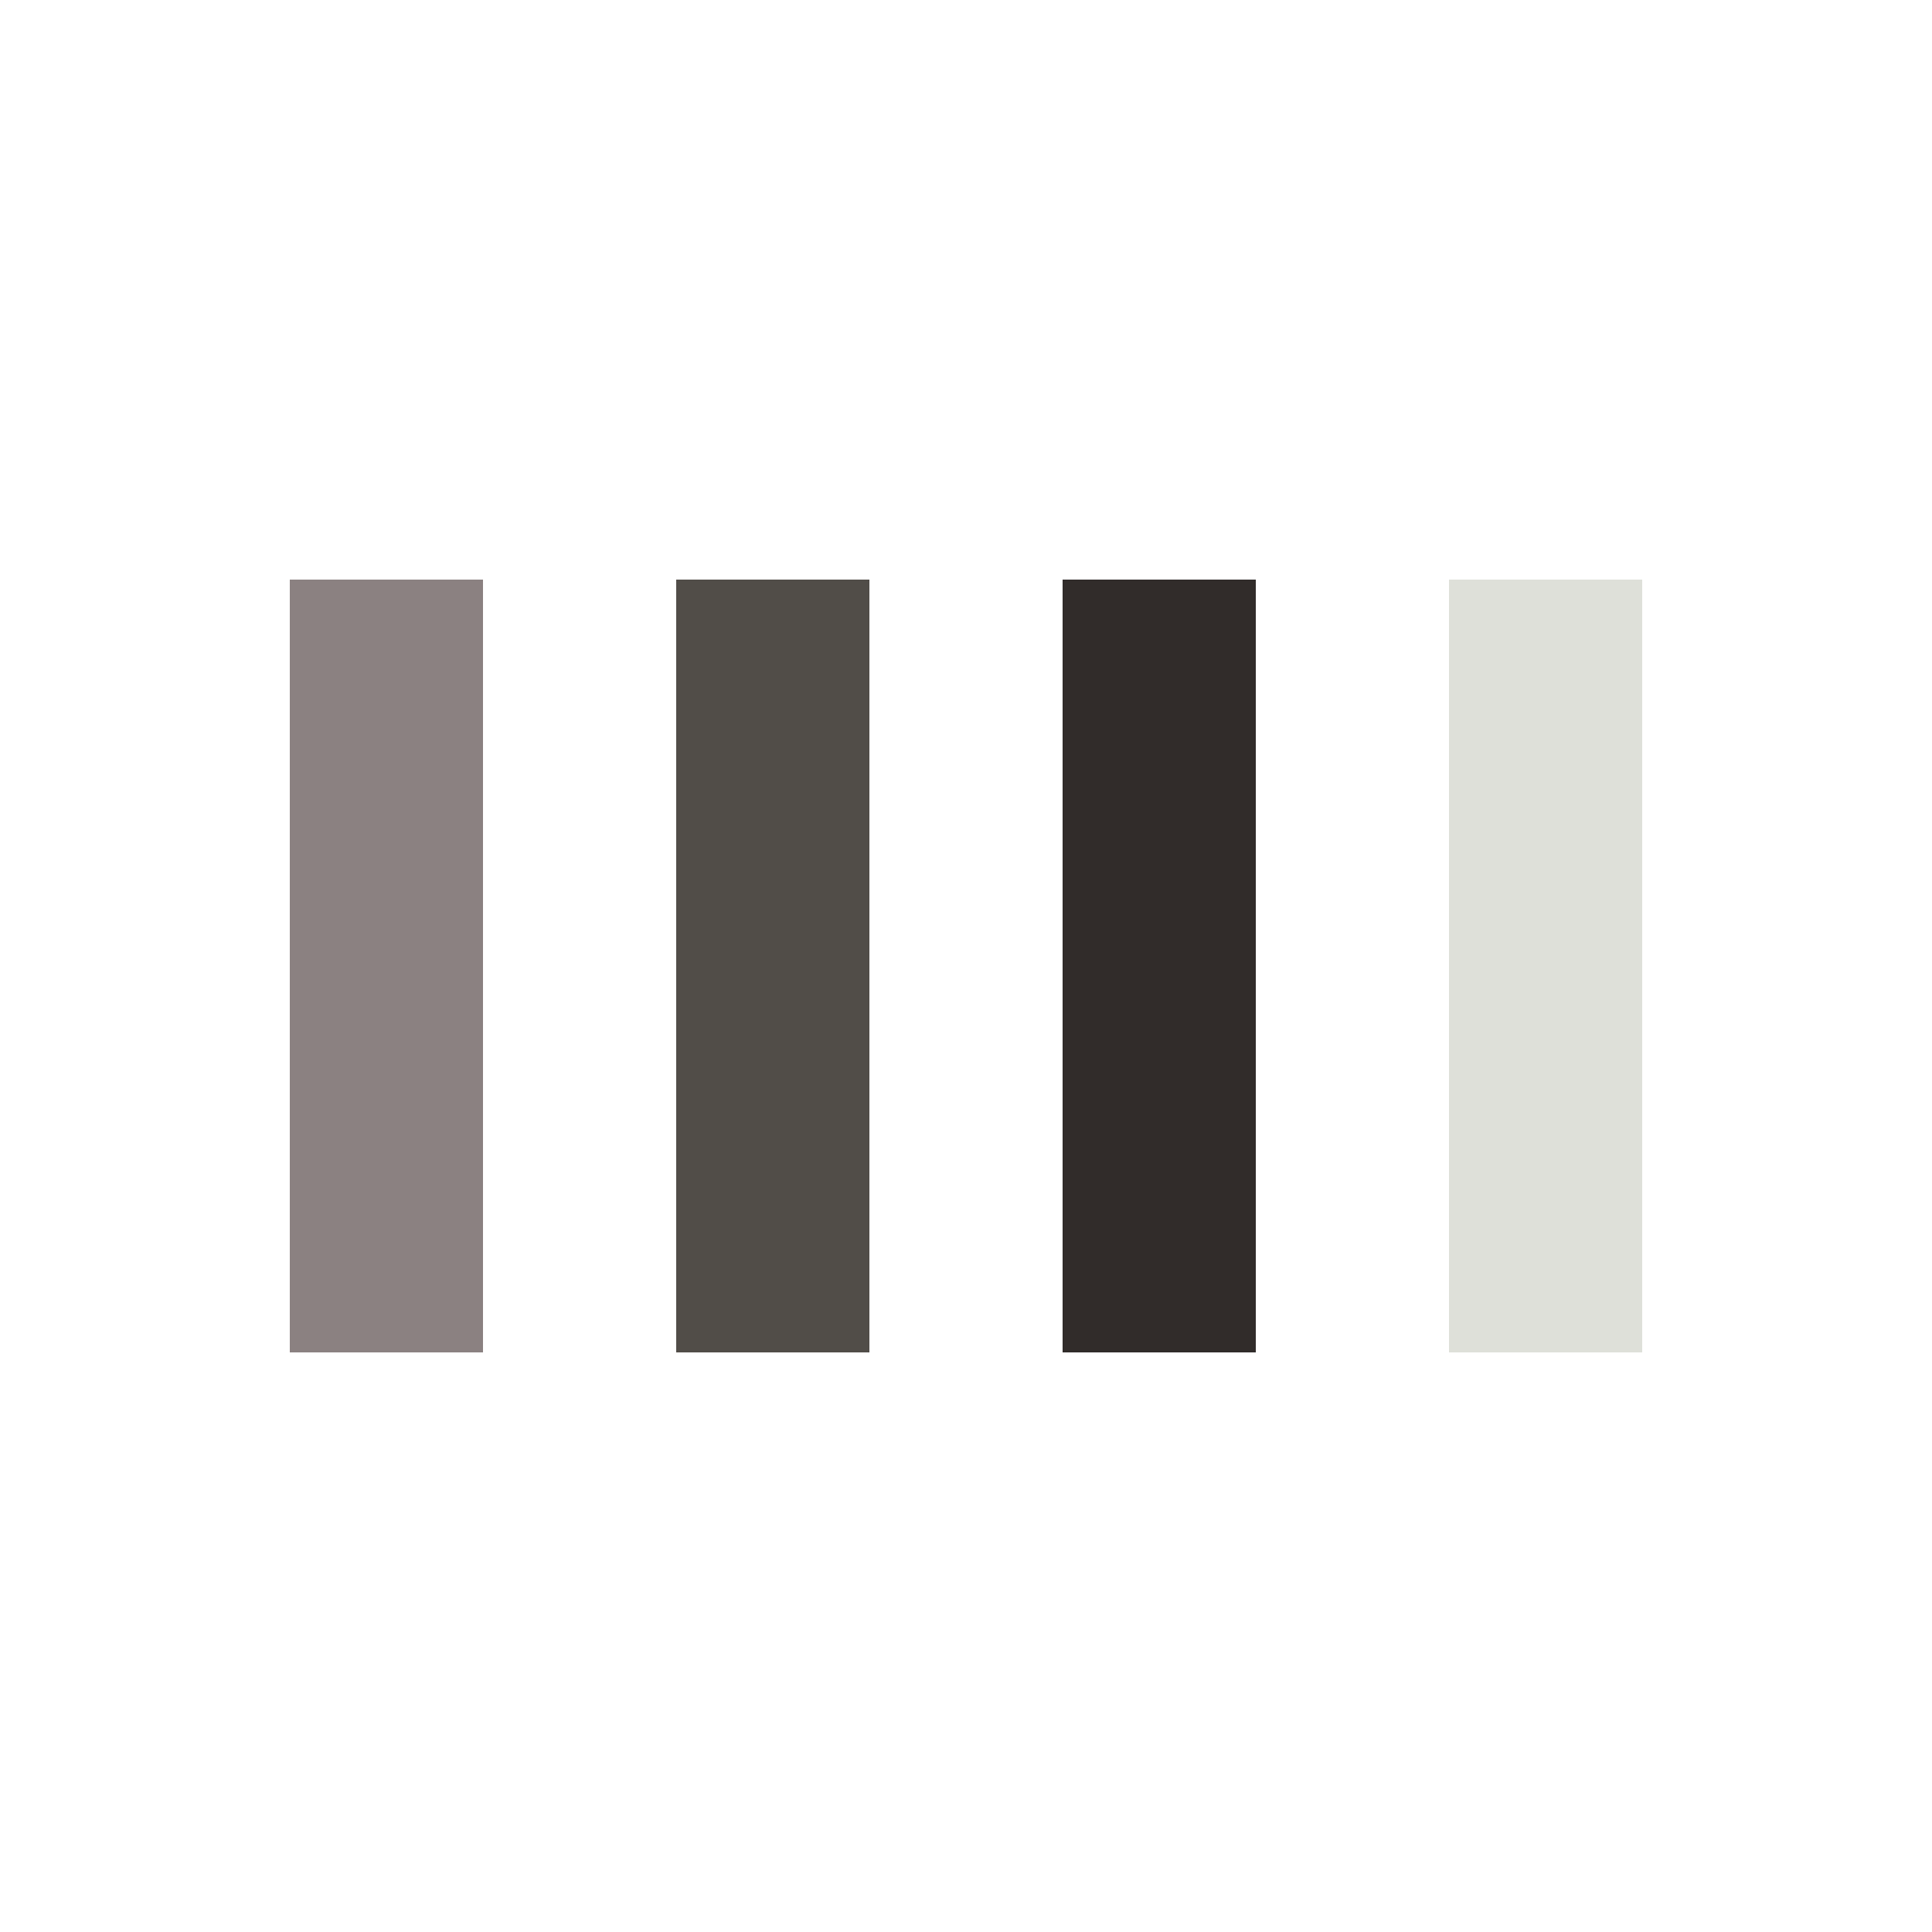 <?xml version="1.0" encoding="utf-8"?>
<svg xmlns="http://www.w3.org/2000/svg" xmlns:xlink="http://www.w3.org/1999/xlink" style="margin: auto; background: none; display: block; shape-rendering: auto;" width="102px" height="102px" viewBox="0 0 100 100" preserveAspectRatio="xMidYMid">
<rect x="15" y="30" width="10" height="40" fill="#8b8181">
  <animate attributeName="opacity" dur="2.5s" repeatCount="indefinite" calcMode="spline" keyTimes="0;0.5;1" keySplines="0.5 0 0.5 1;0.5 0 0.5 1" values="1;0.2;1" begin="-1.5"></animate>
</rect><rect x="35" y="30" width="10" height="40" fill="#514d48">
  <animate attributeName="opacity" dur="2.5s" repeatCount="indefinite" calcMode="spline" keyTimes="0;0.5;1" keySplines="0.5 0 0.5 1;0.5 0 0.5 1" values="1;0.2;1" begin="-1"></animate>
</rect><rect x="55" y="30" width="10" height="40" fill="#312c2a">
  <animate attributeName="opacity" dur="2.5s" repeatCount="indefinite" calcMode="spline" keyTimes="0;0.5;1" keySplines="0.5 0 0.5 1;0.5 0 0.5 1" values="1;0.2;1" begin="-0.5"></animate>
</rect><rect x="75" y="30" width="10" height="40" fill="#dee0d9">
  <animate attributeName="opacity" dur="2.5s" repeatCount="indefinite" calcMode="spline" keyTimes="0;0.5;1" keySplines="0.5 0 0.5 1;0.5 0 0.5 1" values="1;0.2;1" begin="-2.5"></animate>
</rect>
<!-- [ldio] generated by https://loading.io/ --></svg>